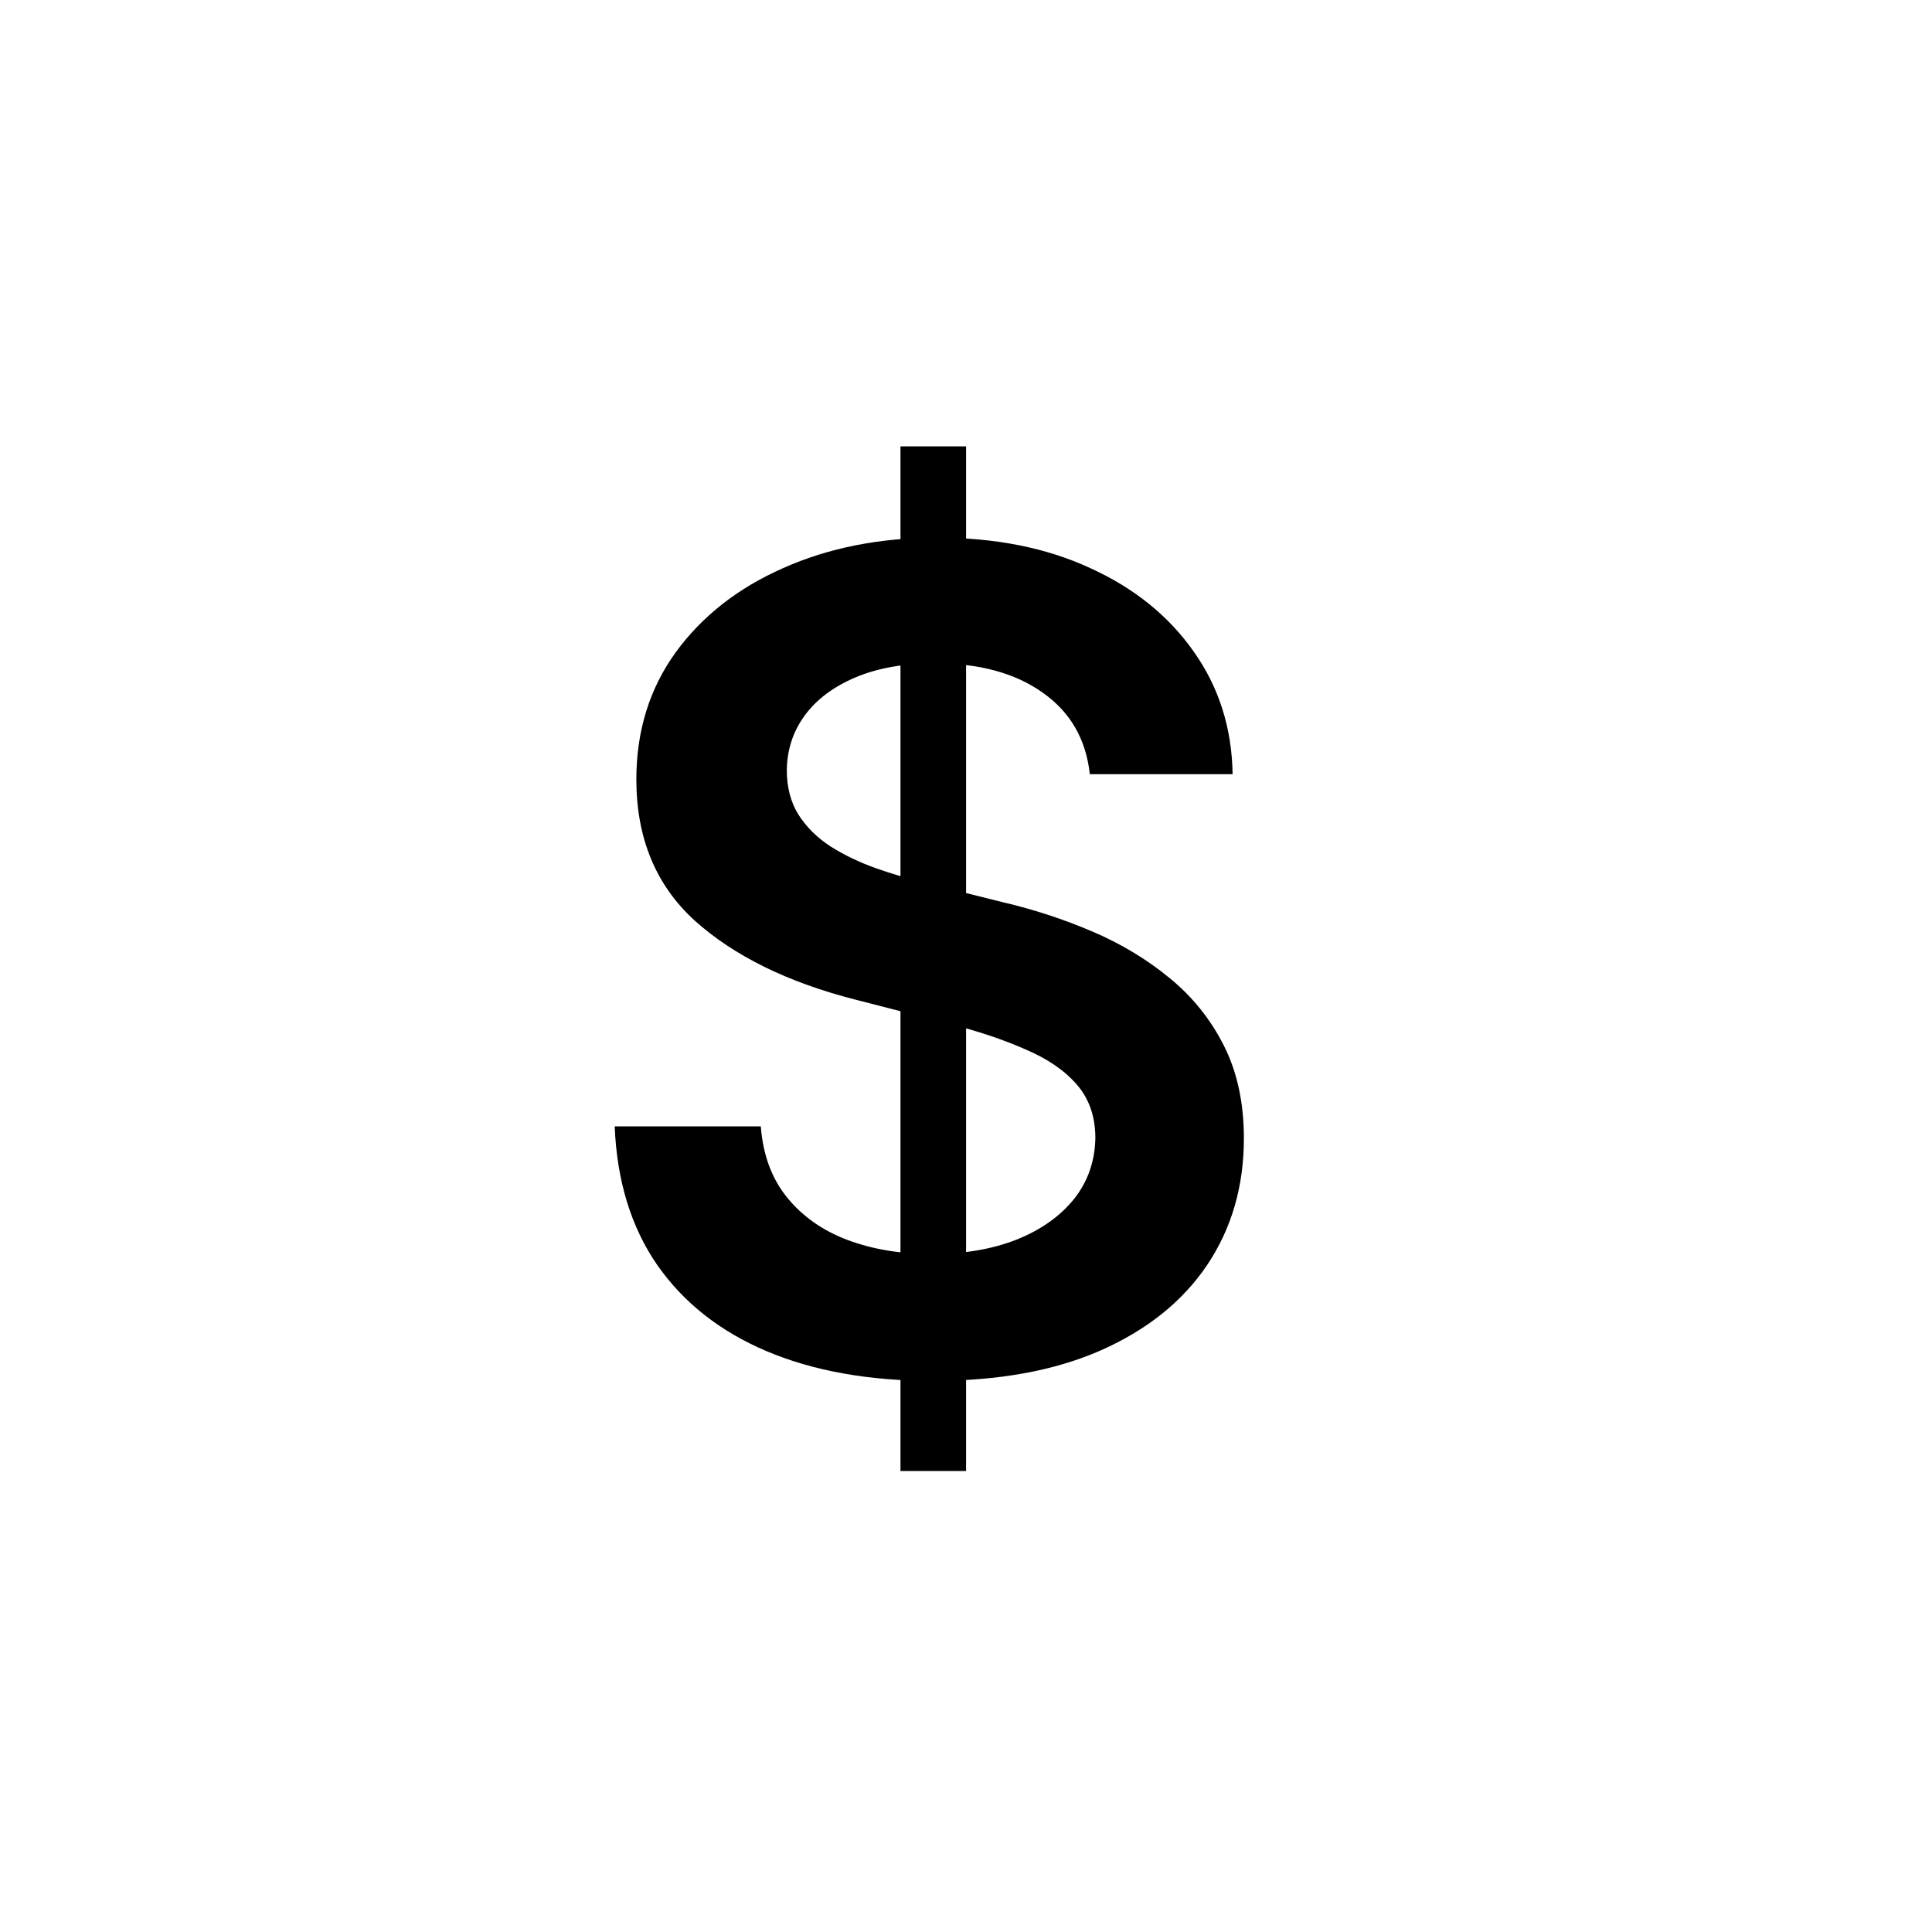 <svg width="24" height="24" viewBox="0 0 24 24" fill="none" xmlns="http://www.w3.org/2000/svg">
<path d="M11.186 18.273V5.545H12.001V18.273H11.186ZM13.538 9.617C13.491 9.183 13.296 8.845 12.951 8.603C12.61 8.361 12.165 8.24 11.619 8.24C11.234 8.24 10.904 8.298 10.629 8.414C10.354 8.53 10.144 8.688 9.998 8.886C9.852 9.085 9.777 9.312 9.774 9.567C9.774 9.78 9.822 9.964 9.918 10.119C10.018 10.275 10.152 10.408 10.321 10.517C10.49 10.623 10.677 10.713 10.883 10.786C11.088 10.858 11.296 10.92 11.504 10.97L12.459 11.208C12.843 11.298 13.213 11.419 13.568 11.571C13.925 11.723 14.245 11.916 14.527 12.148C14.812 12.38 15.037 12.66 15.203 12.988C15.369 13.316 15.452 13.7 15.452 14.141C15.452 14.738 15.299 15.263 14.994 15.717C14.689 16.168 14.249 16.521 13.672 16.776C13.098 17.028 12.404 17.154 11.589 17.154C10.797 17.154 10.109 17.032 9.526 16.786C8.946 16.541 8.491 16.183 8.163 15.712C7.839 15.242 7.663 14.668 7.636 13.992H9.451C9.478 14.347 9.587 14.642 9.779 14.877C9.971 15.113 10.222 15.288 10.53 15.404C10.841 15.52 11.189 15.578 11.574 15.578C11.975 15.578 12.326 15.518 12.628 15.399C12.933 15.277 13.171 15.107 13.344 14.892C13.516 14.673 13.604 14.418 13.607 14.126C13.604 13.861 13.526 13.643 13.374 13.47C13.221 13.294 13.007 13.149 12.732 13.033C12.46 12.913 12.142 12.807 11.778 12.714L10.619 12.416C9.781 12.201 9.118 11.874 8.631 11.437C8.147 10.996 7.905 10.411 7.905 9.682C7.905 9.082 8.067 8.557 8.392 8.106C8.72 7.655 9.166 7.305 9.729 7.057C10.293 6.805 10.931 6.679 11.643 6.679C12.366 6.679 12.999 6.805 13.543 7.057C14.089 7.305 14.519 7.652 14.83 8.096C15.142 8.537 15.303 9.044 15.312 9.617H13.538Z" fill="currentColor"/></svg>
